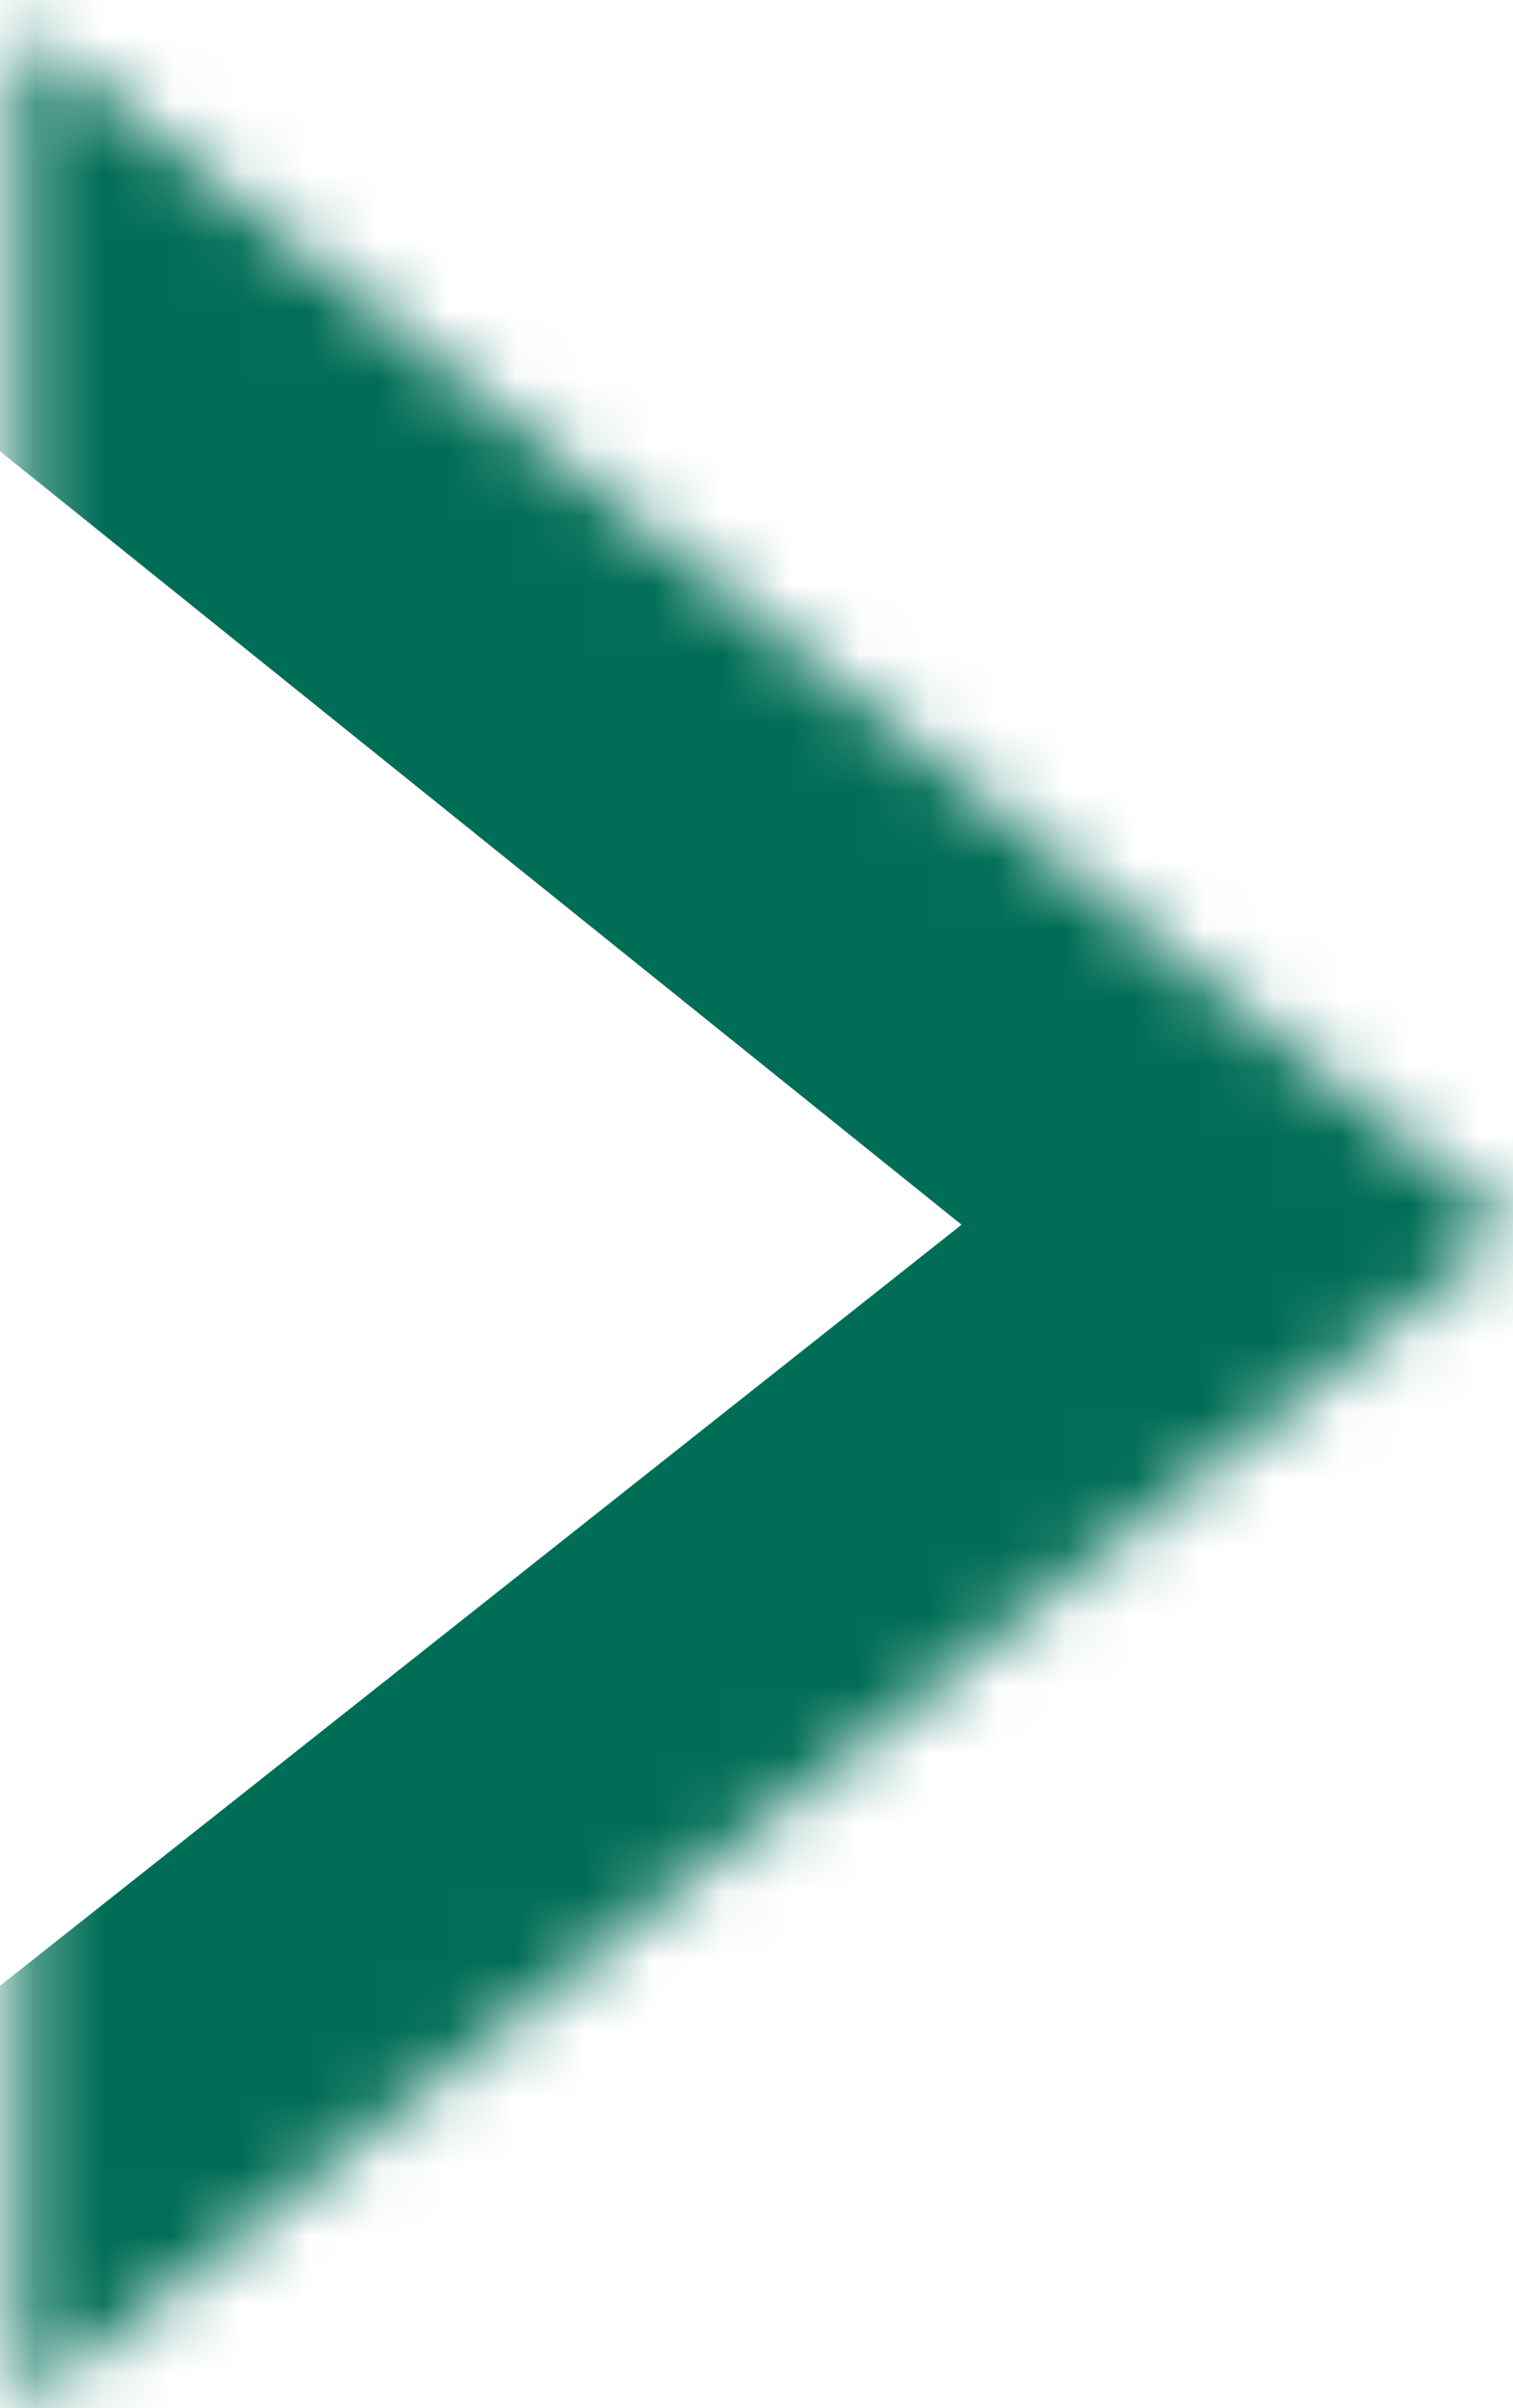 <svg width="22" height="35" viewBox="0 0 22 35" fill="none" xmlns="http://www.w3.org/2000/svg">
<mask id="path-1-inside-1_505_5513" fill="white">
<path fill-rule="evenodd" clip-rule="evenodd" d="M0.3 35L22 17.831L0.3 0.385"/>
</mask>
<path d="M-2.802 31.079L-6.724 34.181L-0.519 42.023L3.402 38.921L-2.802 31.079ZM22 17.831L25.102 21.752L25.133 13.934L22 17.831ZM3.433 -3.512L-0.464 -6.645L-6.73 1.149L-2.833 4.281L3.433 -3.512ZM3.402 38.921L25.102 21.752L18.898 13.91L-2.802 31.079L3.402 38.921ZM25.133 13.934L3.433 -3.512L-2.833 4.281L18.867 21.728L25.133 13.934Z" fill="#006D56" mask="url(#path-1-inside-1_505_5513)"/>
</svg>
